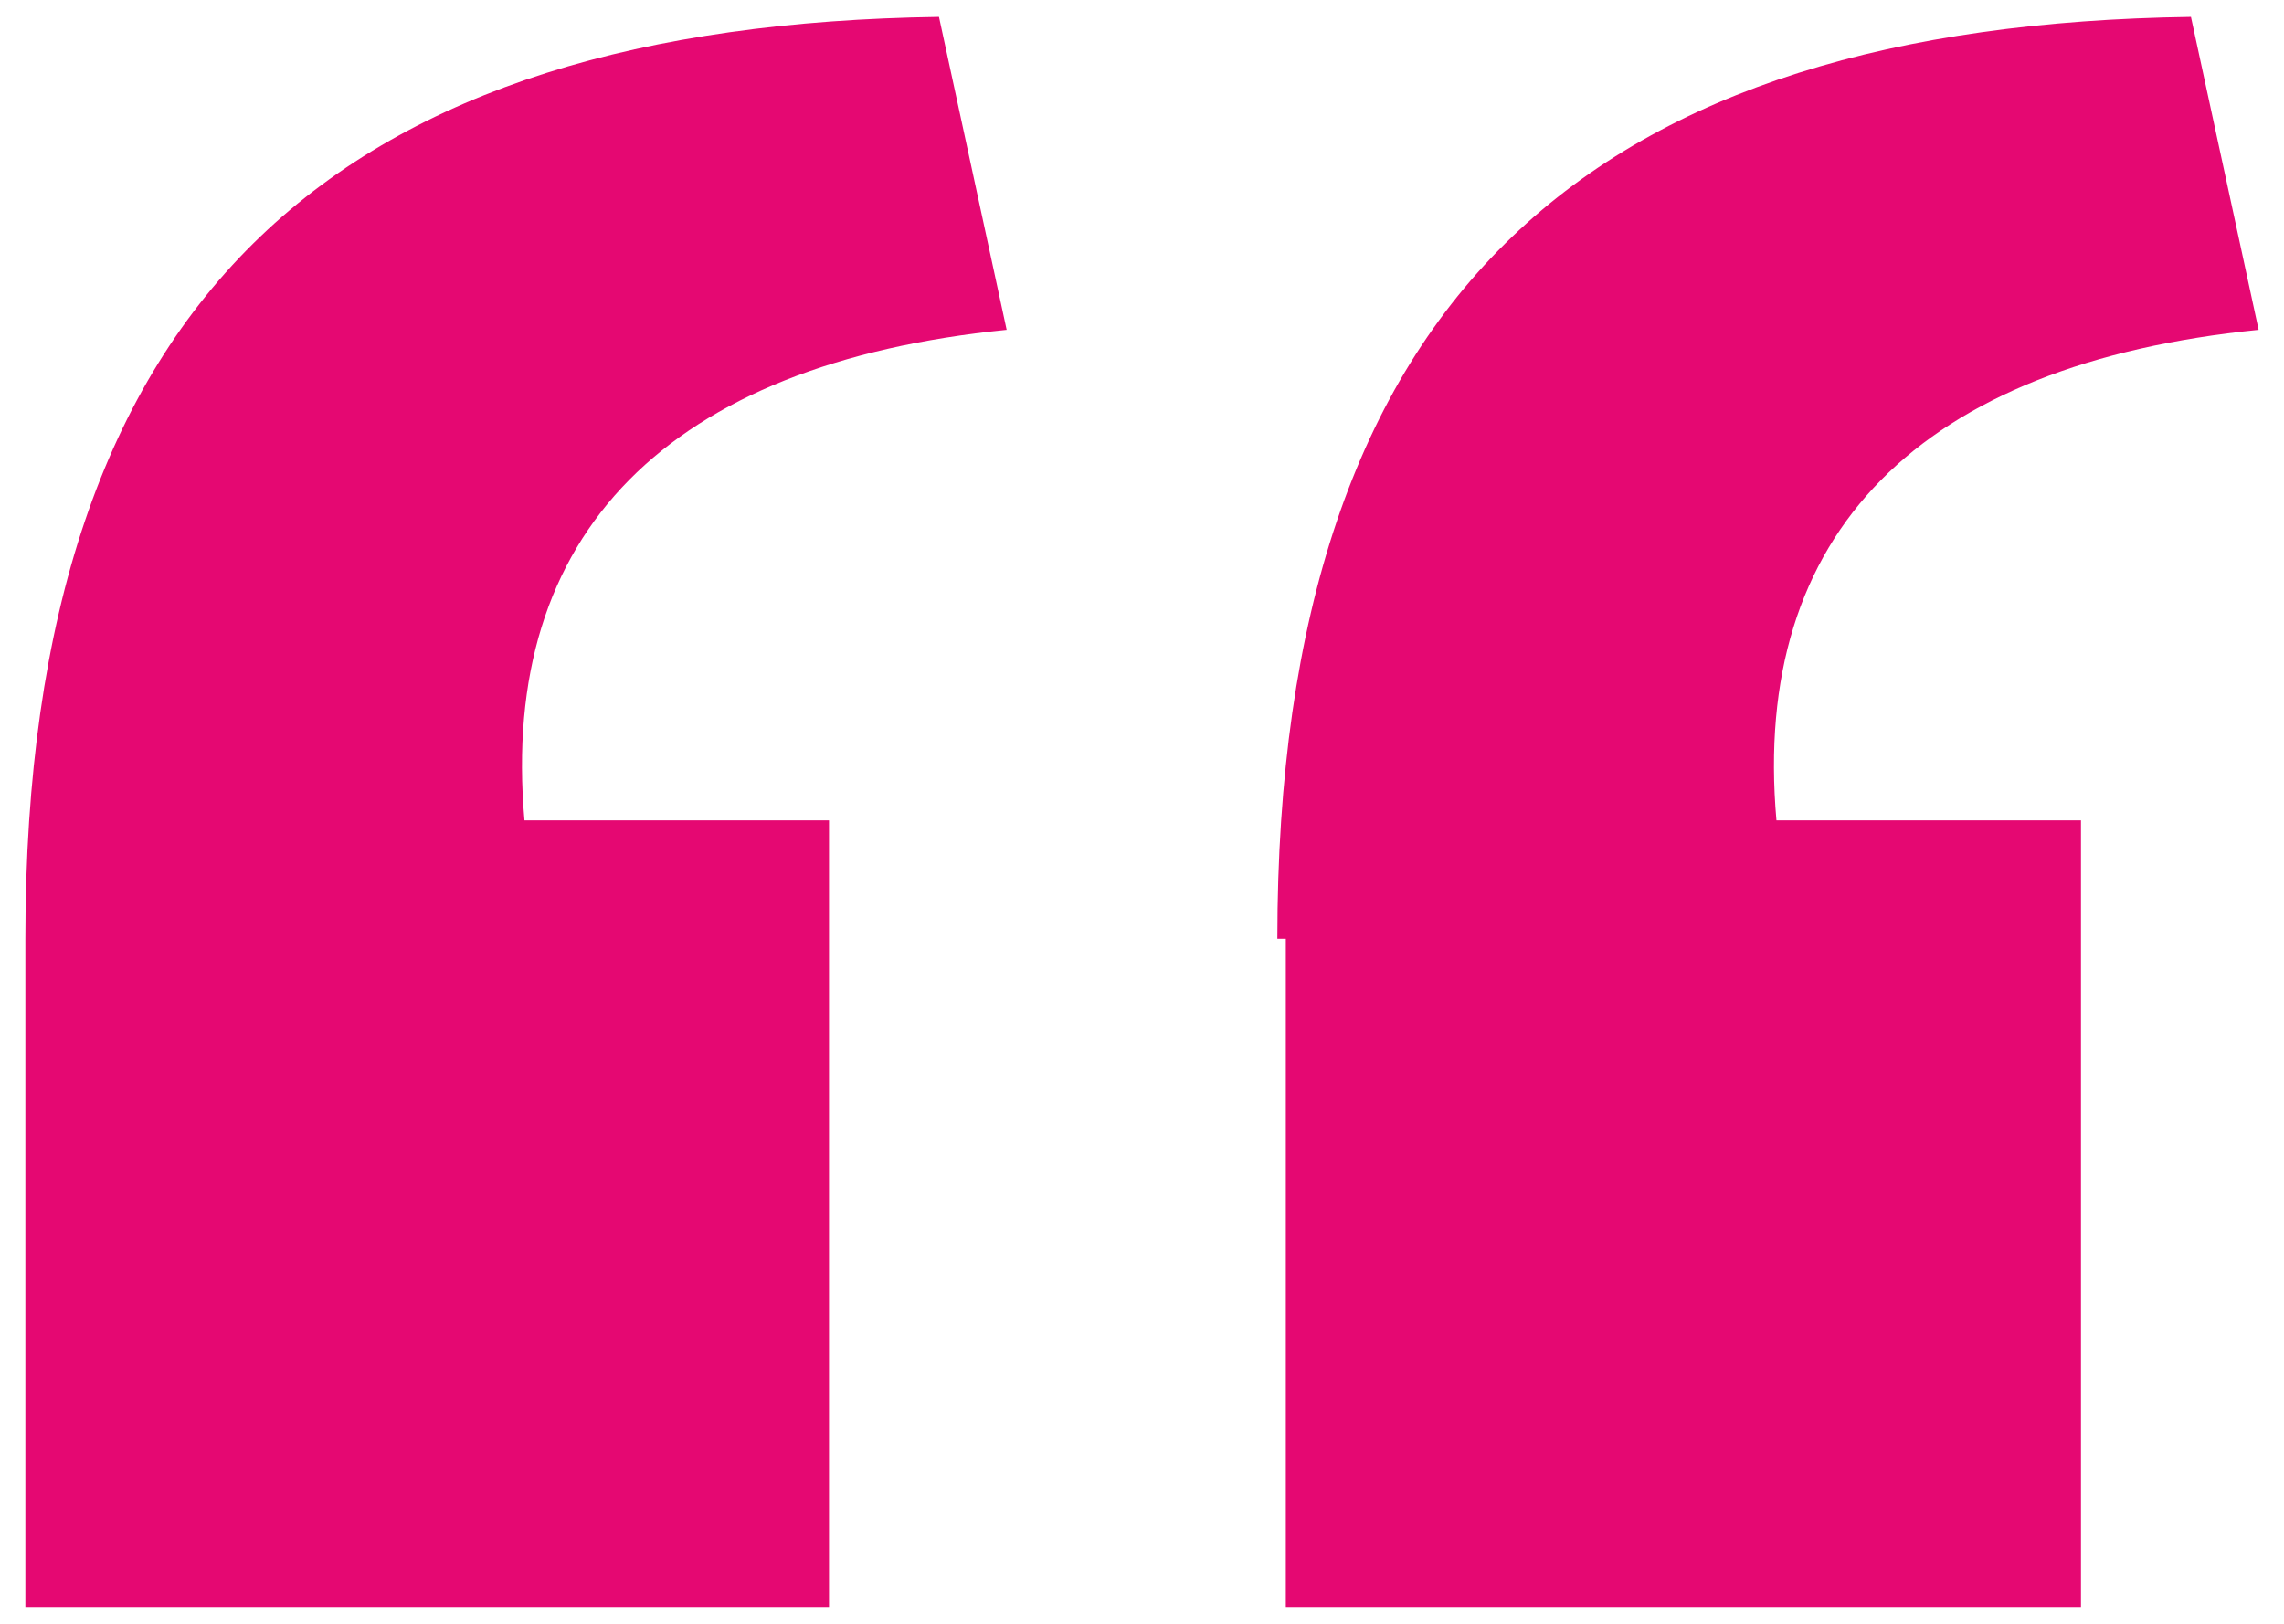 <?xml version="1.0" encoding="utf-8"?>
<!-- Generator: Adobe Illustrator 22.1.0, SVG Export Plug-In . SVG Version: 6.00 Build 0)  -->
<svg version="1.1" baseProfile="tiny" id="Layer_1" xmlns="http://www.w3.org/2000/svg" xmlns:xlink="http://www.w3.org/1999/xlink"
	 x="0px" y="0px" viewBox="0 0 27 19.2" xml:space="preserve">
<g>
	<path fill="#E50872" d="M0.3,11.1c0-7.7,3.8-10.8,10.8-10.9l0.8,3.7c-4,0.4-6,2.4-5.7,5.8h3.6V19H0.3V11.1z M15.1,11.1
		c0-7.7,3.8-10.8,10.8-10.9l0.8,3.7c-4,0.4-6,2.4-5.7,5.8h3.6V19h-9.4V11.1z"/>
</g>
</svg>
